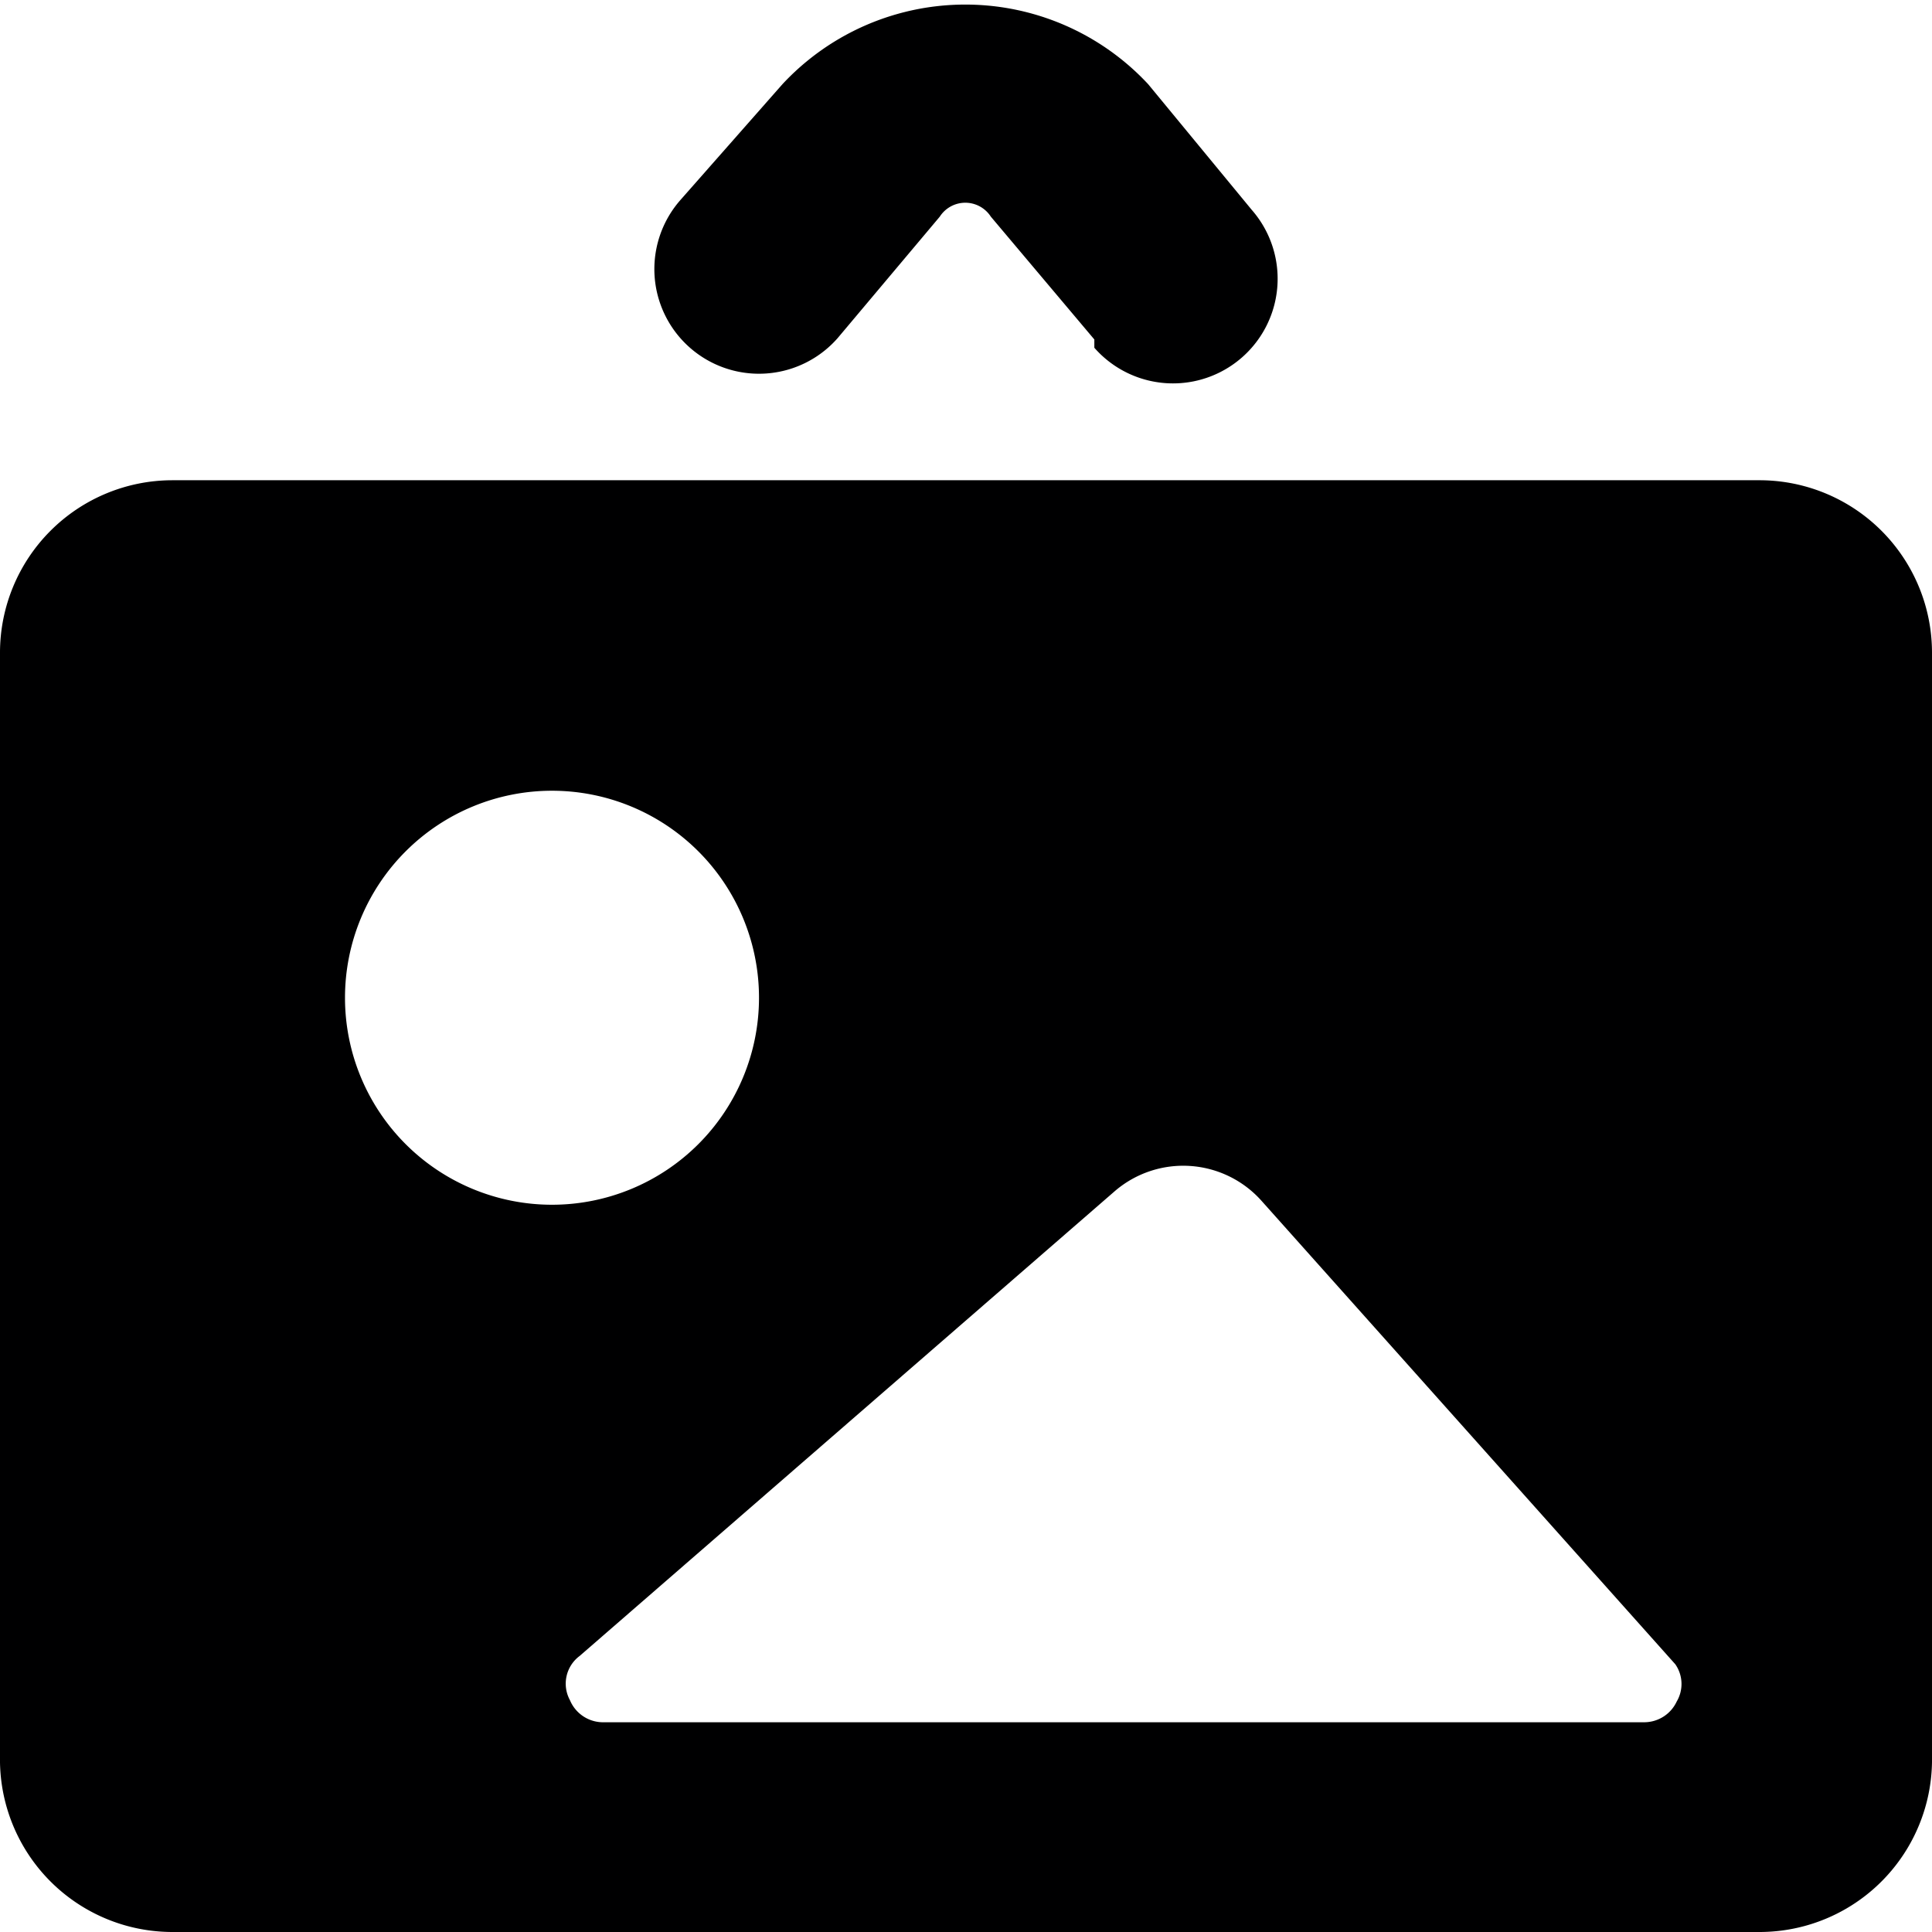 <svg xmlns="http://www.w3.org/2000/svg" viewBox="0 0 14 14">
  <g>
    <path d="M7.93,2.46l-.75-.89a.22.22,0,0,0-.37,0l-.74.88a.75.75,0,1,1-1.14-1L5.67.61a1.81,1.81,0,0,1,2.65,0l.75.91a.75.75,0,0,1-1.14,1Z" style="fill: #000001"/>
    <path d="M12.75,3.48H1.25A1.25,1.25,0,0,0,0,4.73v8A1.25,1.25,0,0,0,1.25,14h11.5A1.25,1.25,0,0,0,14,12.73v-8A1.25,1.25,0,0,0,12.75,3.48ZM2.5,7.23A1.5,1.5,0,1,1,4,8.73,1.5,1.5,0,0,1,2.5,7.23Zm9.65,5.1a.26.26,0,0,1-.23.15H4.36a.26.26,0,0,1-.23-.16A.25.25,0,0,1,4.2,12L8.08,8.63a.76.76,0,0,1,1.06.07l3,3.36A.25.25,0,0,1,12.15,12.33Z" style="fill: #000001"/>
  </g>
</svg>
